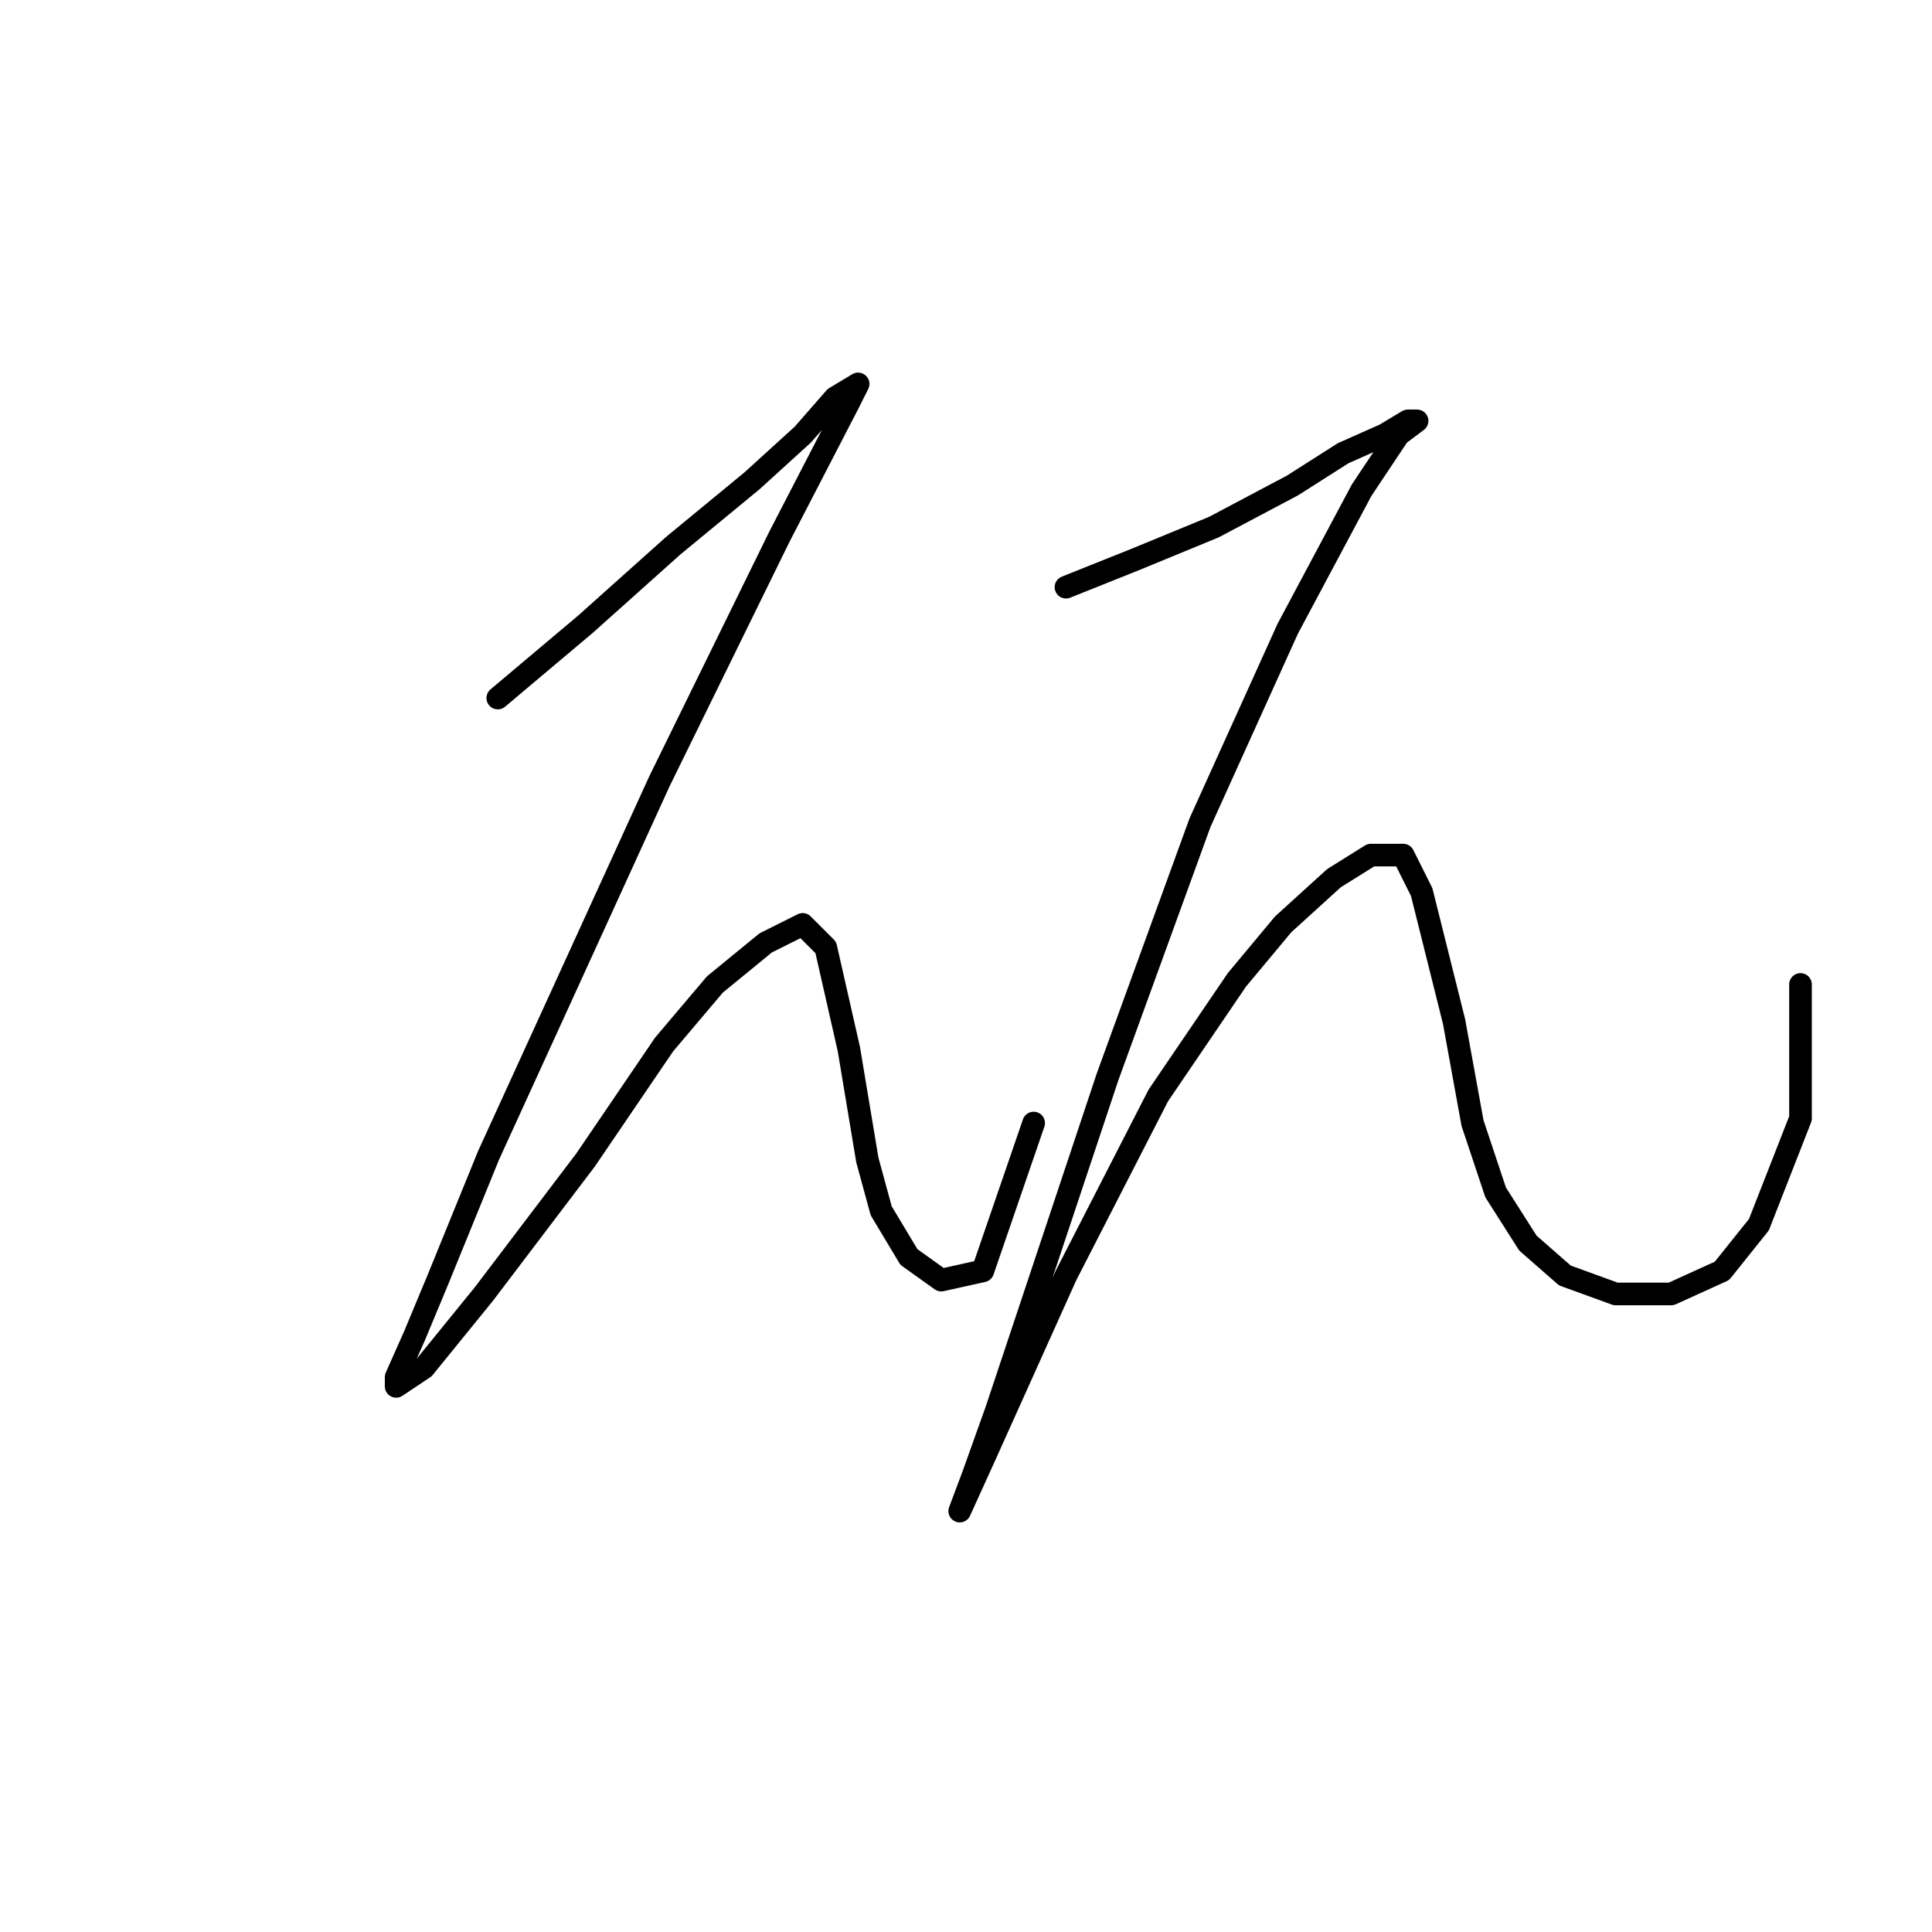 <?xml version="1.0" standalone="no"?>
    <svg width="256" height="256" xmlns="http://www.w3.org/2000/svg" version="1.1">
    <polyline stroke="black" stroke-width="3" stroke-linecap="round" fill="transparent" stroke-linejoin="round" points="65.959 92.495 77.589 82.701 89.219 72.295 99.625 63.726 106.358 57.604 110.643 52.707 113.704 50.871 112.479 53.32 103.298 71.071 87.383 103.513 74.528 131.67 64.735 153.094 58.001 169.621 54.941 176.966 52.492 182.475 52.492 183.7 56.165 181.251 64.122 171.457 77.589 153.706 87.995 138.403 94.728 130.446 101.461 124.937 106.358 122.488 109.419 125.549 112.479 139.015 114.928 153.706 116.764 160.439 120.437 166.561 124.722 169.621 130.231 168.397 136.964 148.809 136.964 148.809 " />
        <polyline stroke="black" stroke-width="3" stroke-linecap="round" fill="transparent" stroke-linejoin="round" points="141.249 77.804 150.43 74.131 160.836 69.847 171.242 64.338 177.975 60.053 183.484 57.604 186.545 55.768 187.769 55.768 185.321 57.604 180.424 64.95 170.63 83.313 159 109.022 146.758 142.688 138.188 168.397 132.067 186.76 129.006 195.33 127.17 200.227 127.17 200.227 130.231 193.494 141.249 169.009 153.491 145.137 163.897 129.834 170.018 122.488 176.751 116.367 181.648 113.307 185.933 113.307 188.381 118.204 192.666 135.343 195.115 148.809 198.175 157.991 202.46 164.724 207.357 169.009 214.09 171.457 221.436 171.457 228.169 168.397 233.066 162.276 238.575 148.197 238.575 130.446 238.575 130.446 " />
        </svg>